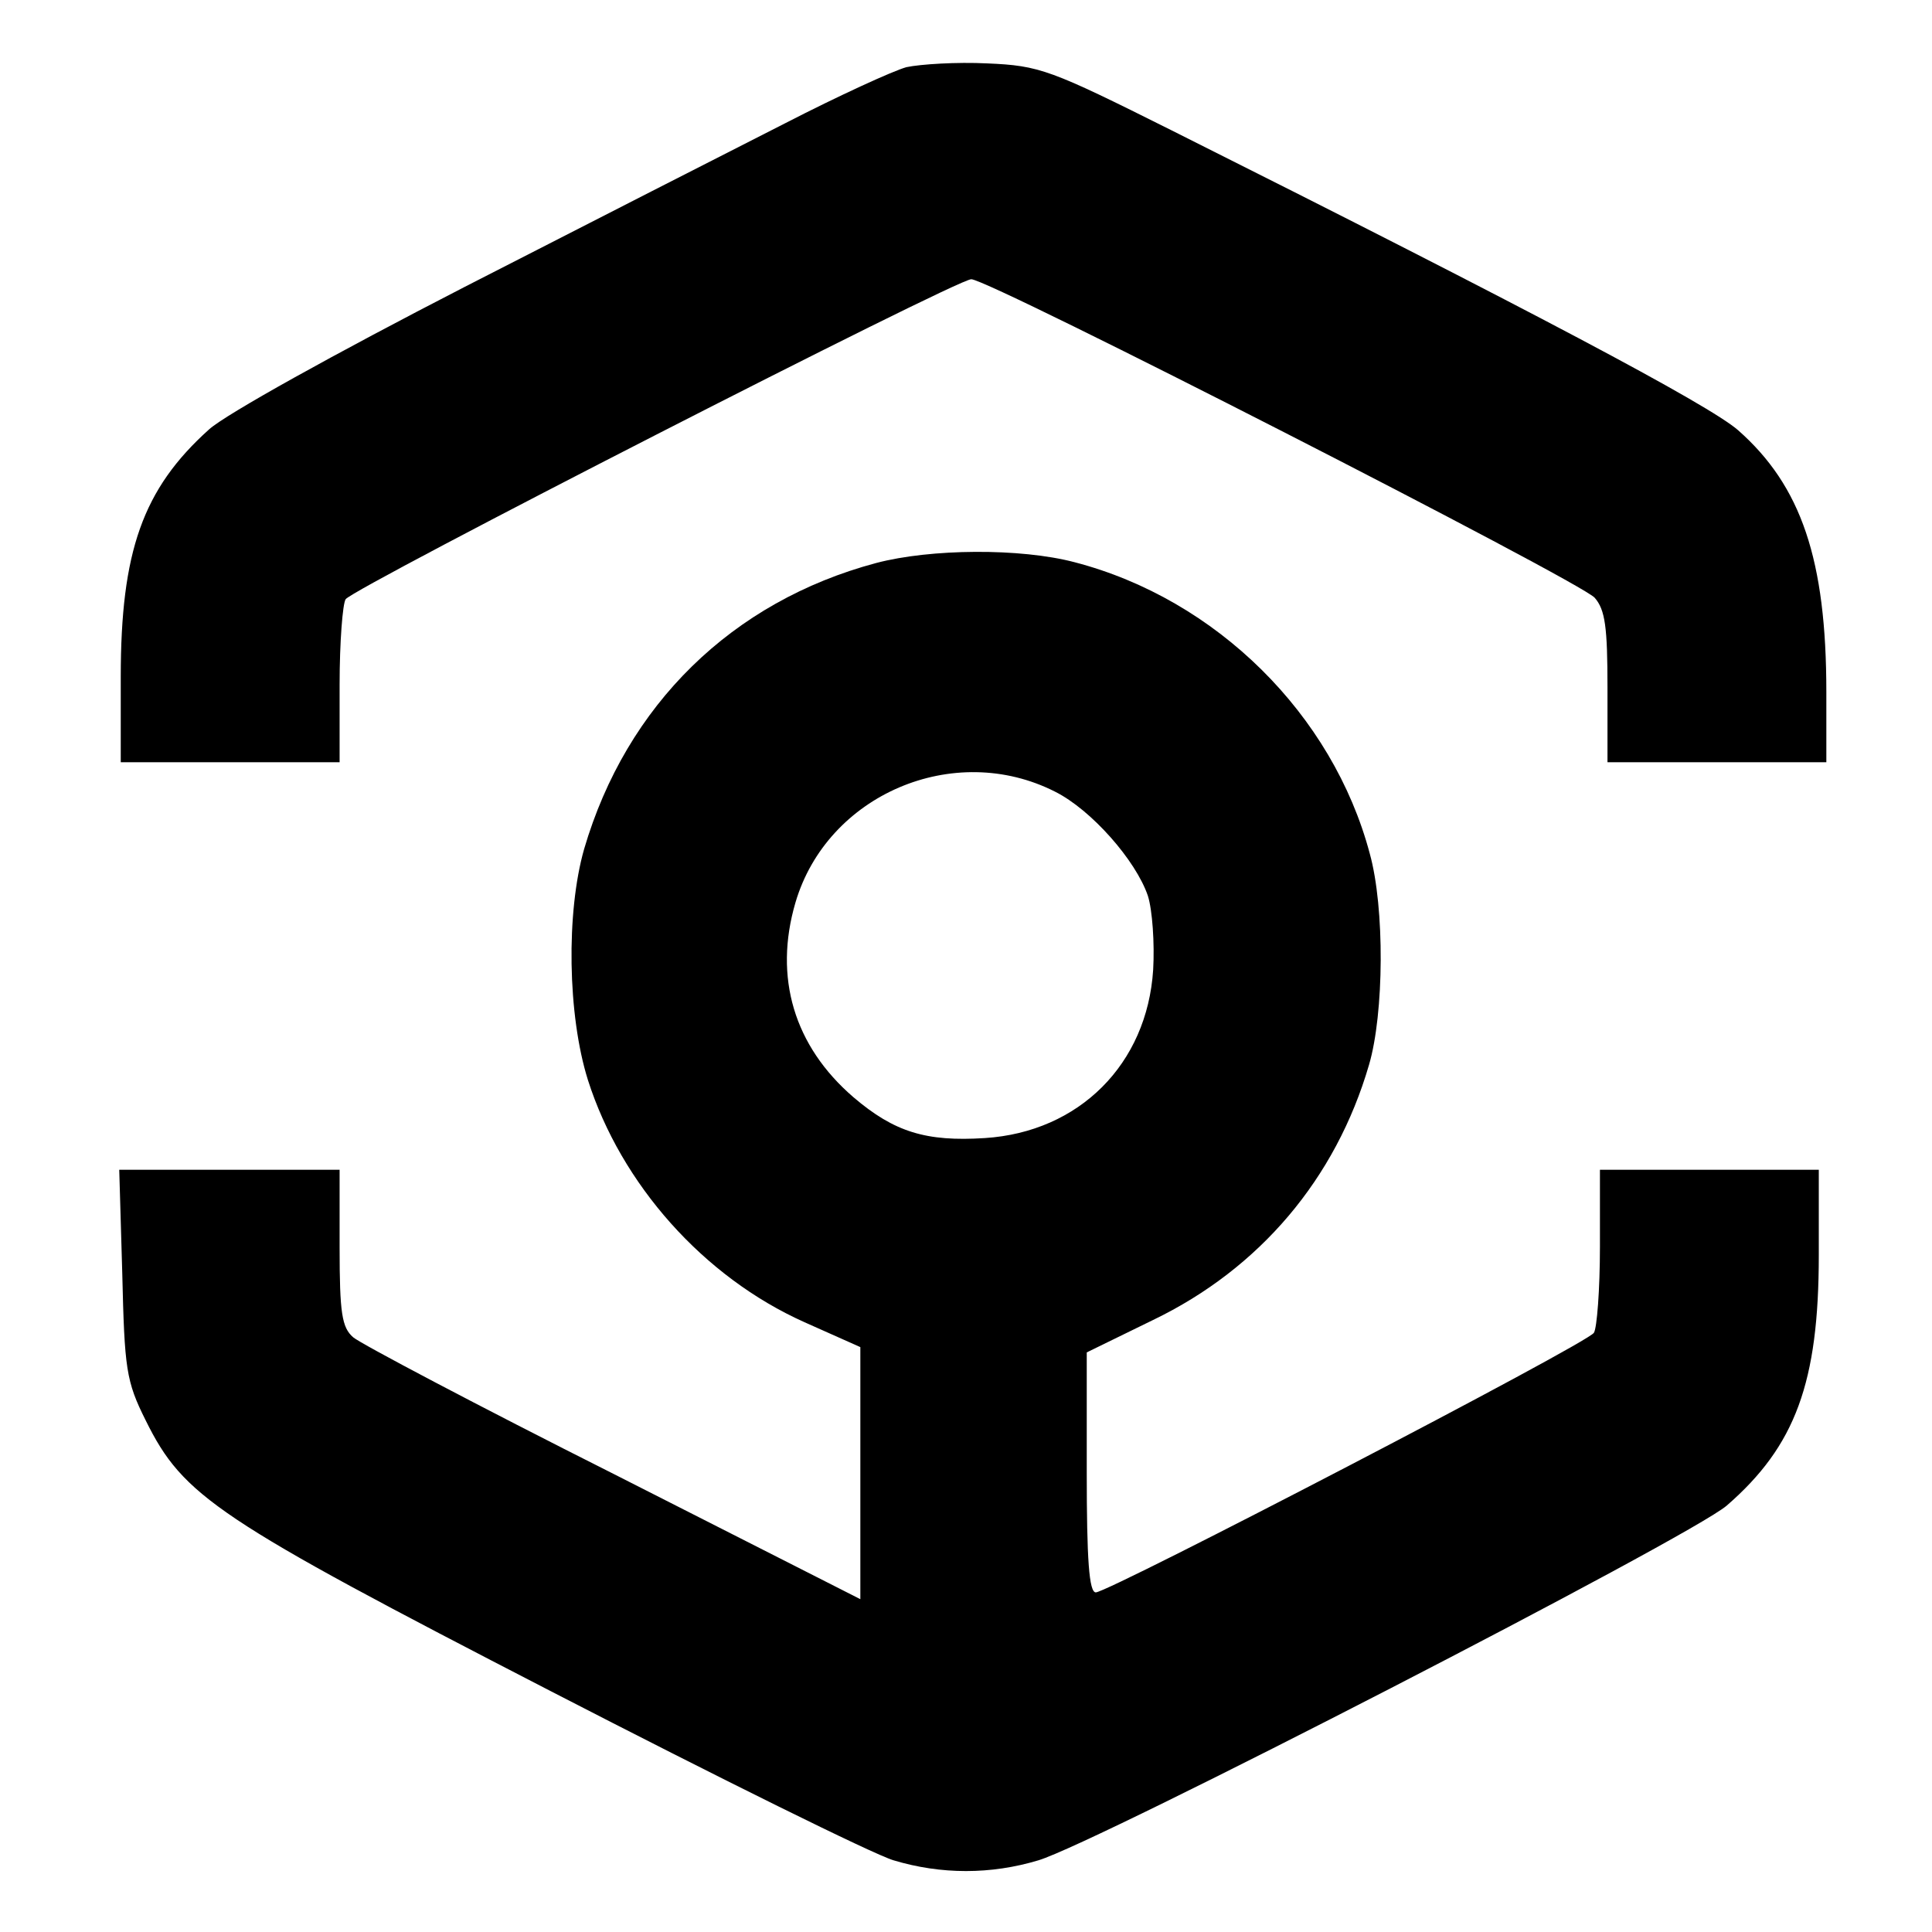 <?xml version="1.0" standalone="no"?>
<!DOCTYPE svg PUBLIC "-//W3C//DTD SVG 20010904//EN"
 "http://www.w3.org/TR/2001/REC-SVG-20010904/DTD/svg10.dtd">
<svg version="1.0" xmlns="http://www.w3.org/2000/svg"
 width="256pt" height="256pt" viewBox="0 0 256 256"
 preserveAspectRatio="xMidYMid meet">

<g transform="translate(0,256) scale(0.1,-0.1)"
fill="#000000" stroke="none">
<path d="M1201 2471 c-18 -5 -90 -38 -160 -74 -69 -35 -261 -133 -425 -217
-173 -89 -317 -169 -339 -189 -88 -79 -117 -162 -117 -328 l0 -113 145 0 145
0 0 103 c0 56 4 107 8 113 10 15 809 424 829 424 24 0 806 -400 826 -422 14
-16 17 -39 17 -119 l0 -99 145 0 145 0 0 93 c0 175 -33 273 -117 347 -39 34
-275 159 -750 397 -162 81 -175 86 -245 89 -40 2 -88 -1 -107 -5z"/>
<path d="M1161 1814 c-191 -51 -331 -188 -387 -379 -24 -84 -22 -220 5 -306
44 -138 153 -261 287 -321 l74 -33 0 -167 0 -167 -327 166 c-181 91 -336 173
-345 181 -15 13 -18 32 -18 119 l0 103 -146 0 -146 0 4 -137 c3 -127 5 -143
31 -195 50 -101 93 -130 537 -359 223 -115 427 -216 454 -224 63 -19 129 -19
192 0 77 23 863 428 912 470 91 79 122 163 122 332 l0 113 -145 0 -145 0 0
-102 c0 -57 -4 -108 -8 -114 -8 -14 -643 -344 -660 -344 -9 0 -12 44 -12 159
l0 159 88 43 c141 68 242 187 286 338 20 68 21 208 1 280 -49 184 -203 337
-391 386 -72 19 -191 18 -263 -1z m237 -303 c48 -24 107 -91 123 -138 6 -19 9
-63 7 -98 -8 -125 -98 -215 -223 -223 -78 -5 -120 8 -174 54 -79 68 -106 159
-77 258 42 143 210 215 344 147z"/>
</g>
</svg>
